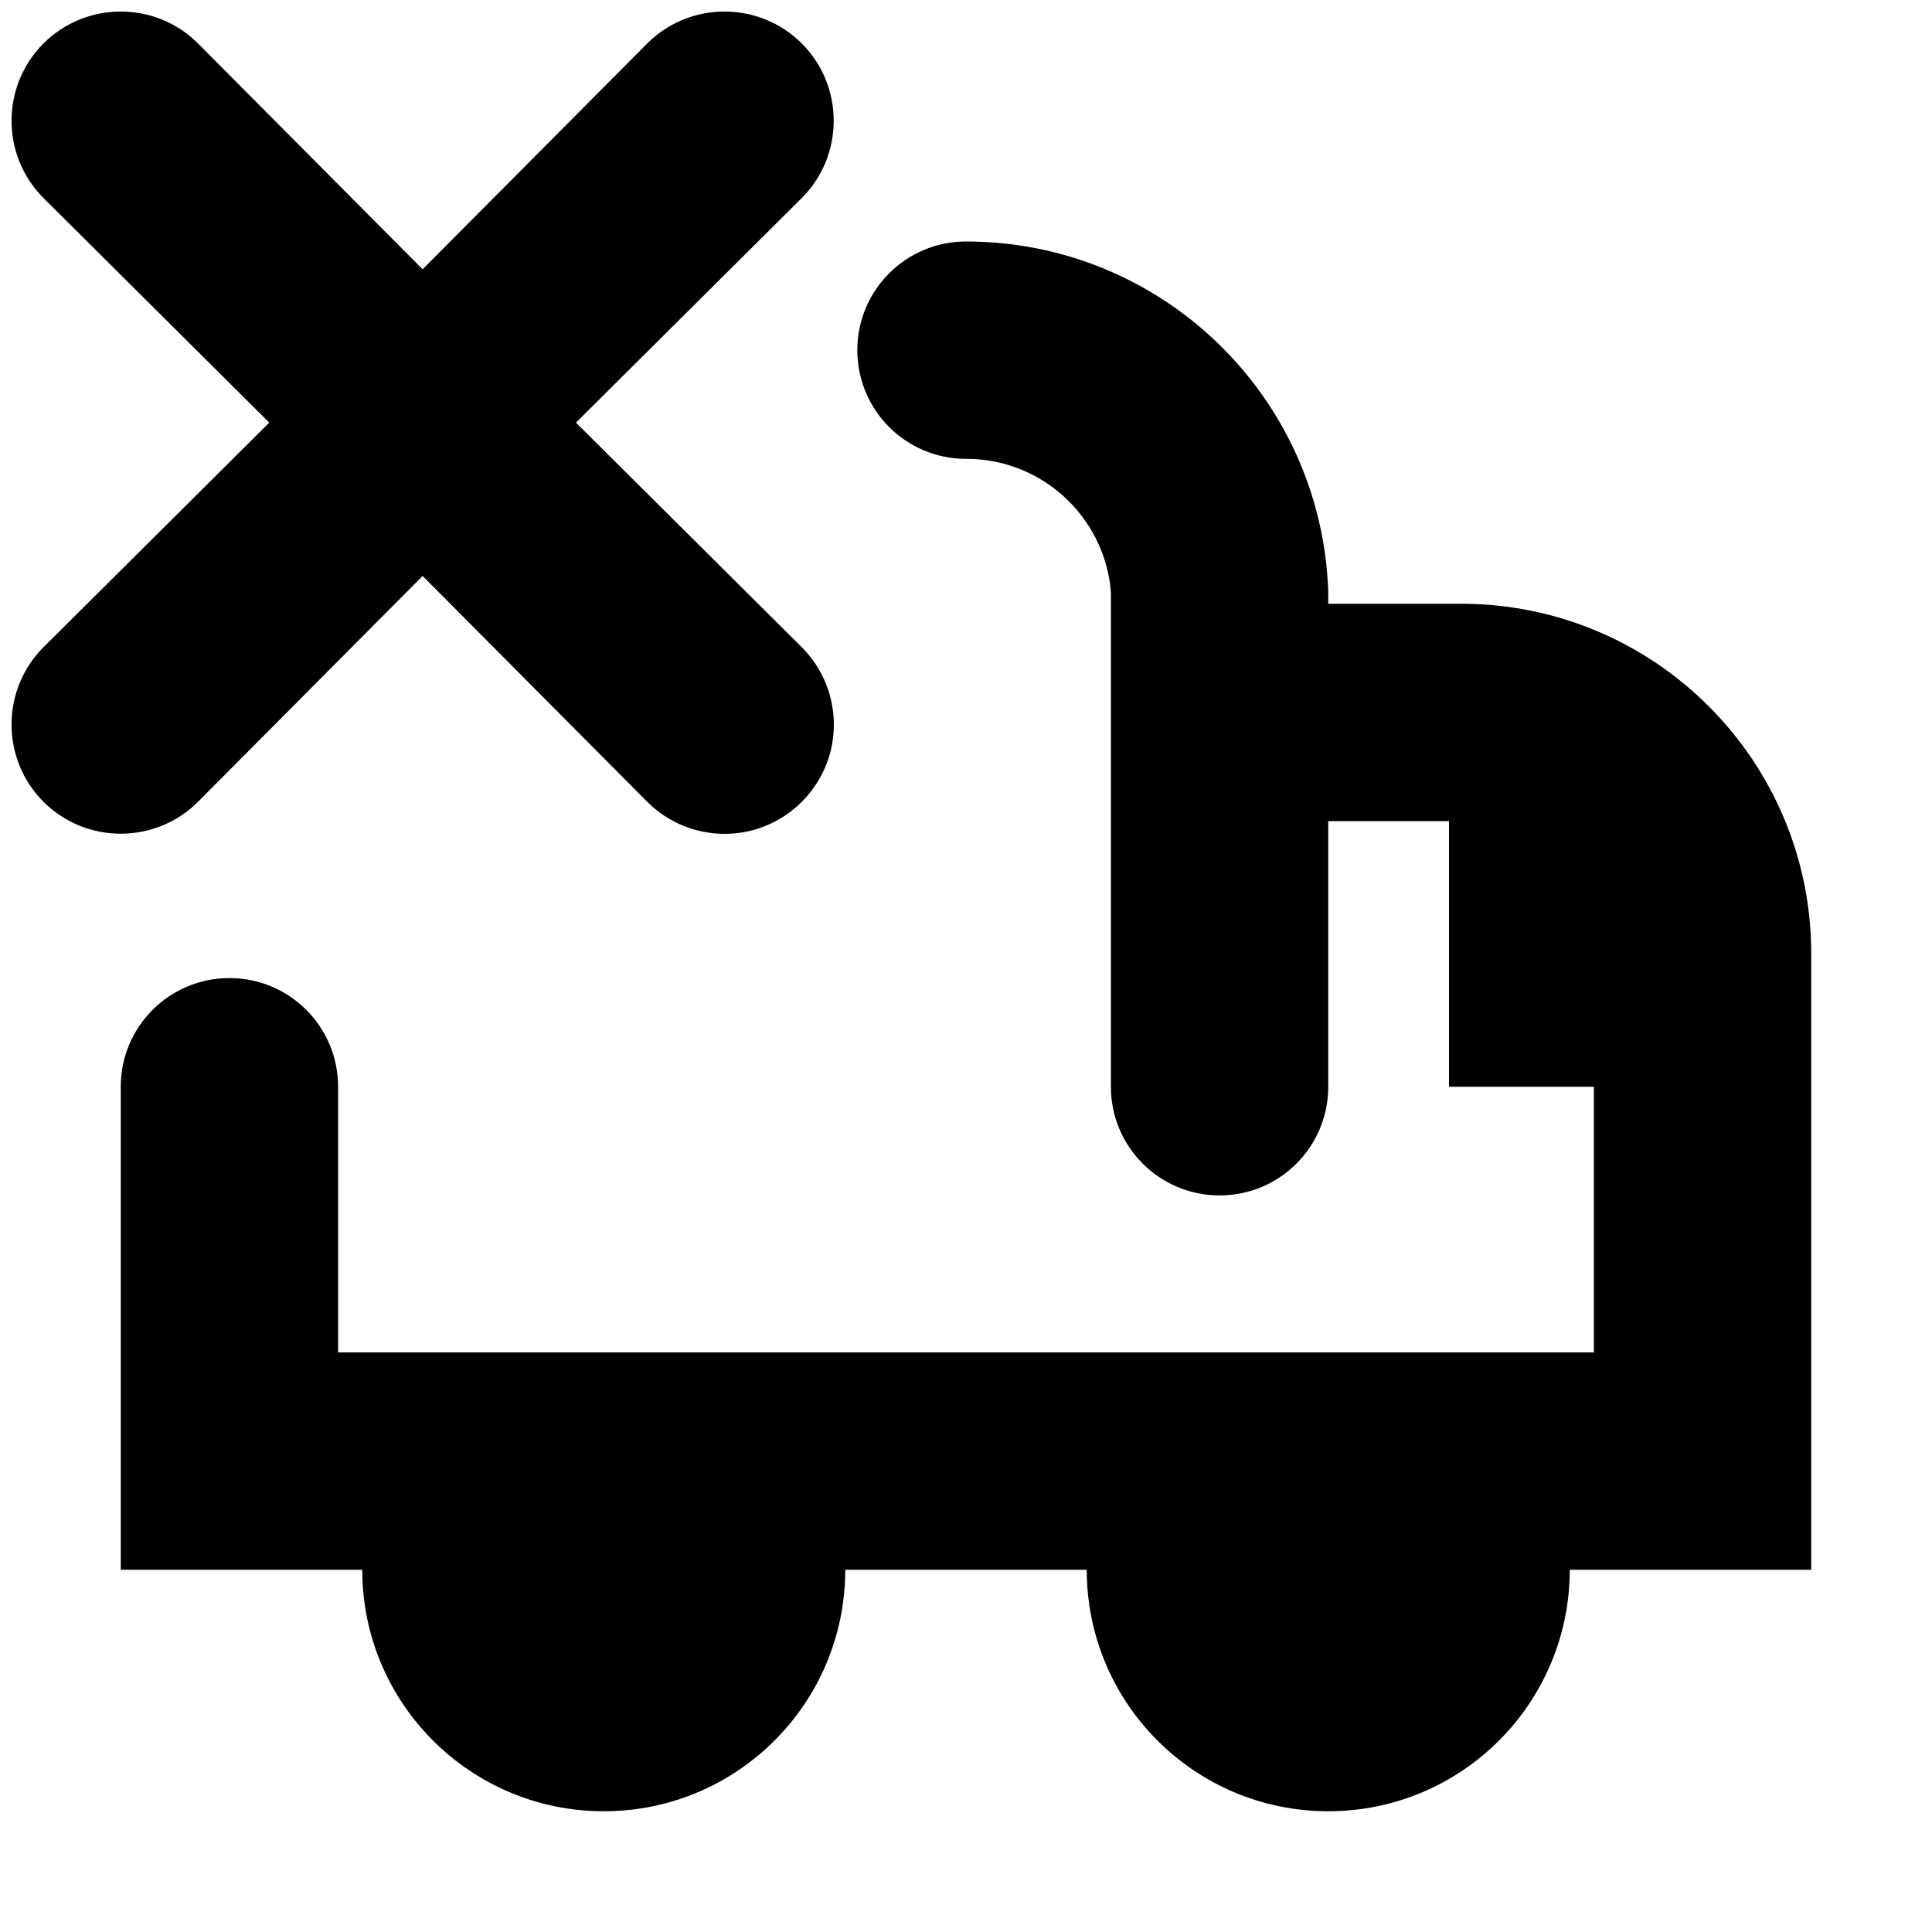 <?xml version="1.0"?><svg xmlns="http://www.w3.org/2000/svg" width="640" height="640" viewBox="0 0 640 640"><path d="m65.6 265.6l74.4-74.8 74.4 74.8c9.2 9.2 22.5 12.7 35 9.4 12.5-3.4 22.2-13.1 25.6-25.6 3.3-12.5-0.2-25.8-9.4-35l-74.8-74.4 74.8-74.4c14.1-14.1 14.1-37.1 0-51.2s-37.1-14.1-51.2 0l-74.4 74.8-74.4-74.8c-14.1-14.1-37.1-14.1-51.2 0s-14.1 37.1 0 51.2l74.8 74.4-74.8 74.4c-14.1 14.1-14.1 37.1 0 51.2s37.1 14.1 51.2 0z m418.4-65.6h-44v-4c-2.2-64.7-55.2-116-120-116-19.9 0-36 16.1-36 36s16.1 36 36 36c25-0.1 45.9 19.1 48 44v164c0 19.9 16.1 36 36 36s36-16.1 36-36v-88h40v88h48v88h-416v-88c0-19.9-16.1-36-36-36s-36 16.1-36 36v160h80c0 44.2 35.8 80 80 80s80-35.8 80-80h80c0 44.2 35.8 80 80 80s80-35.8 80-80h80v-204c0-64.1-51.9-116-116-116z"></path></svg>